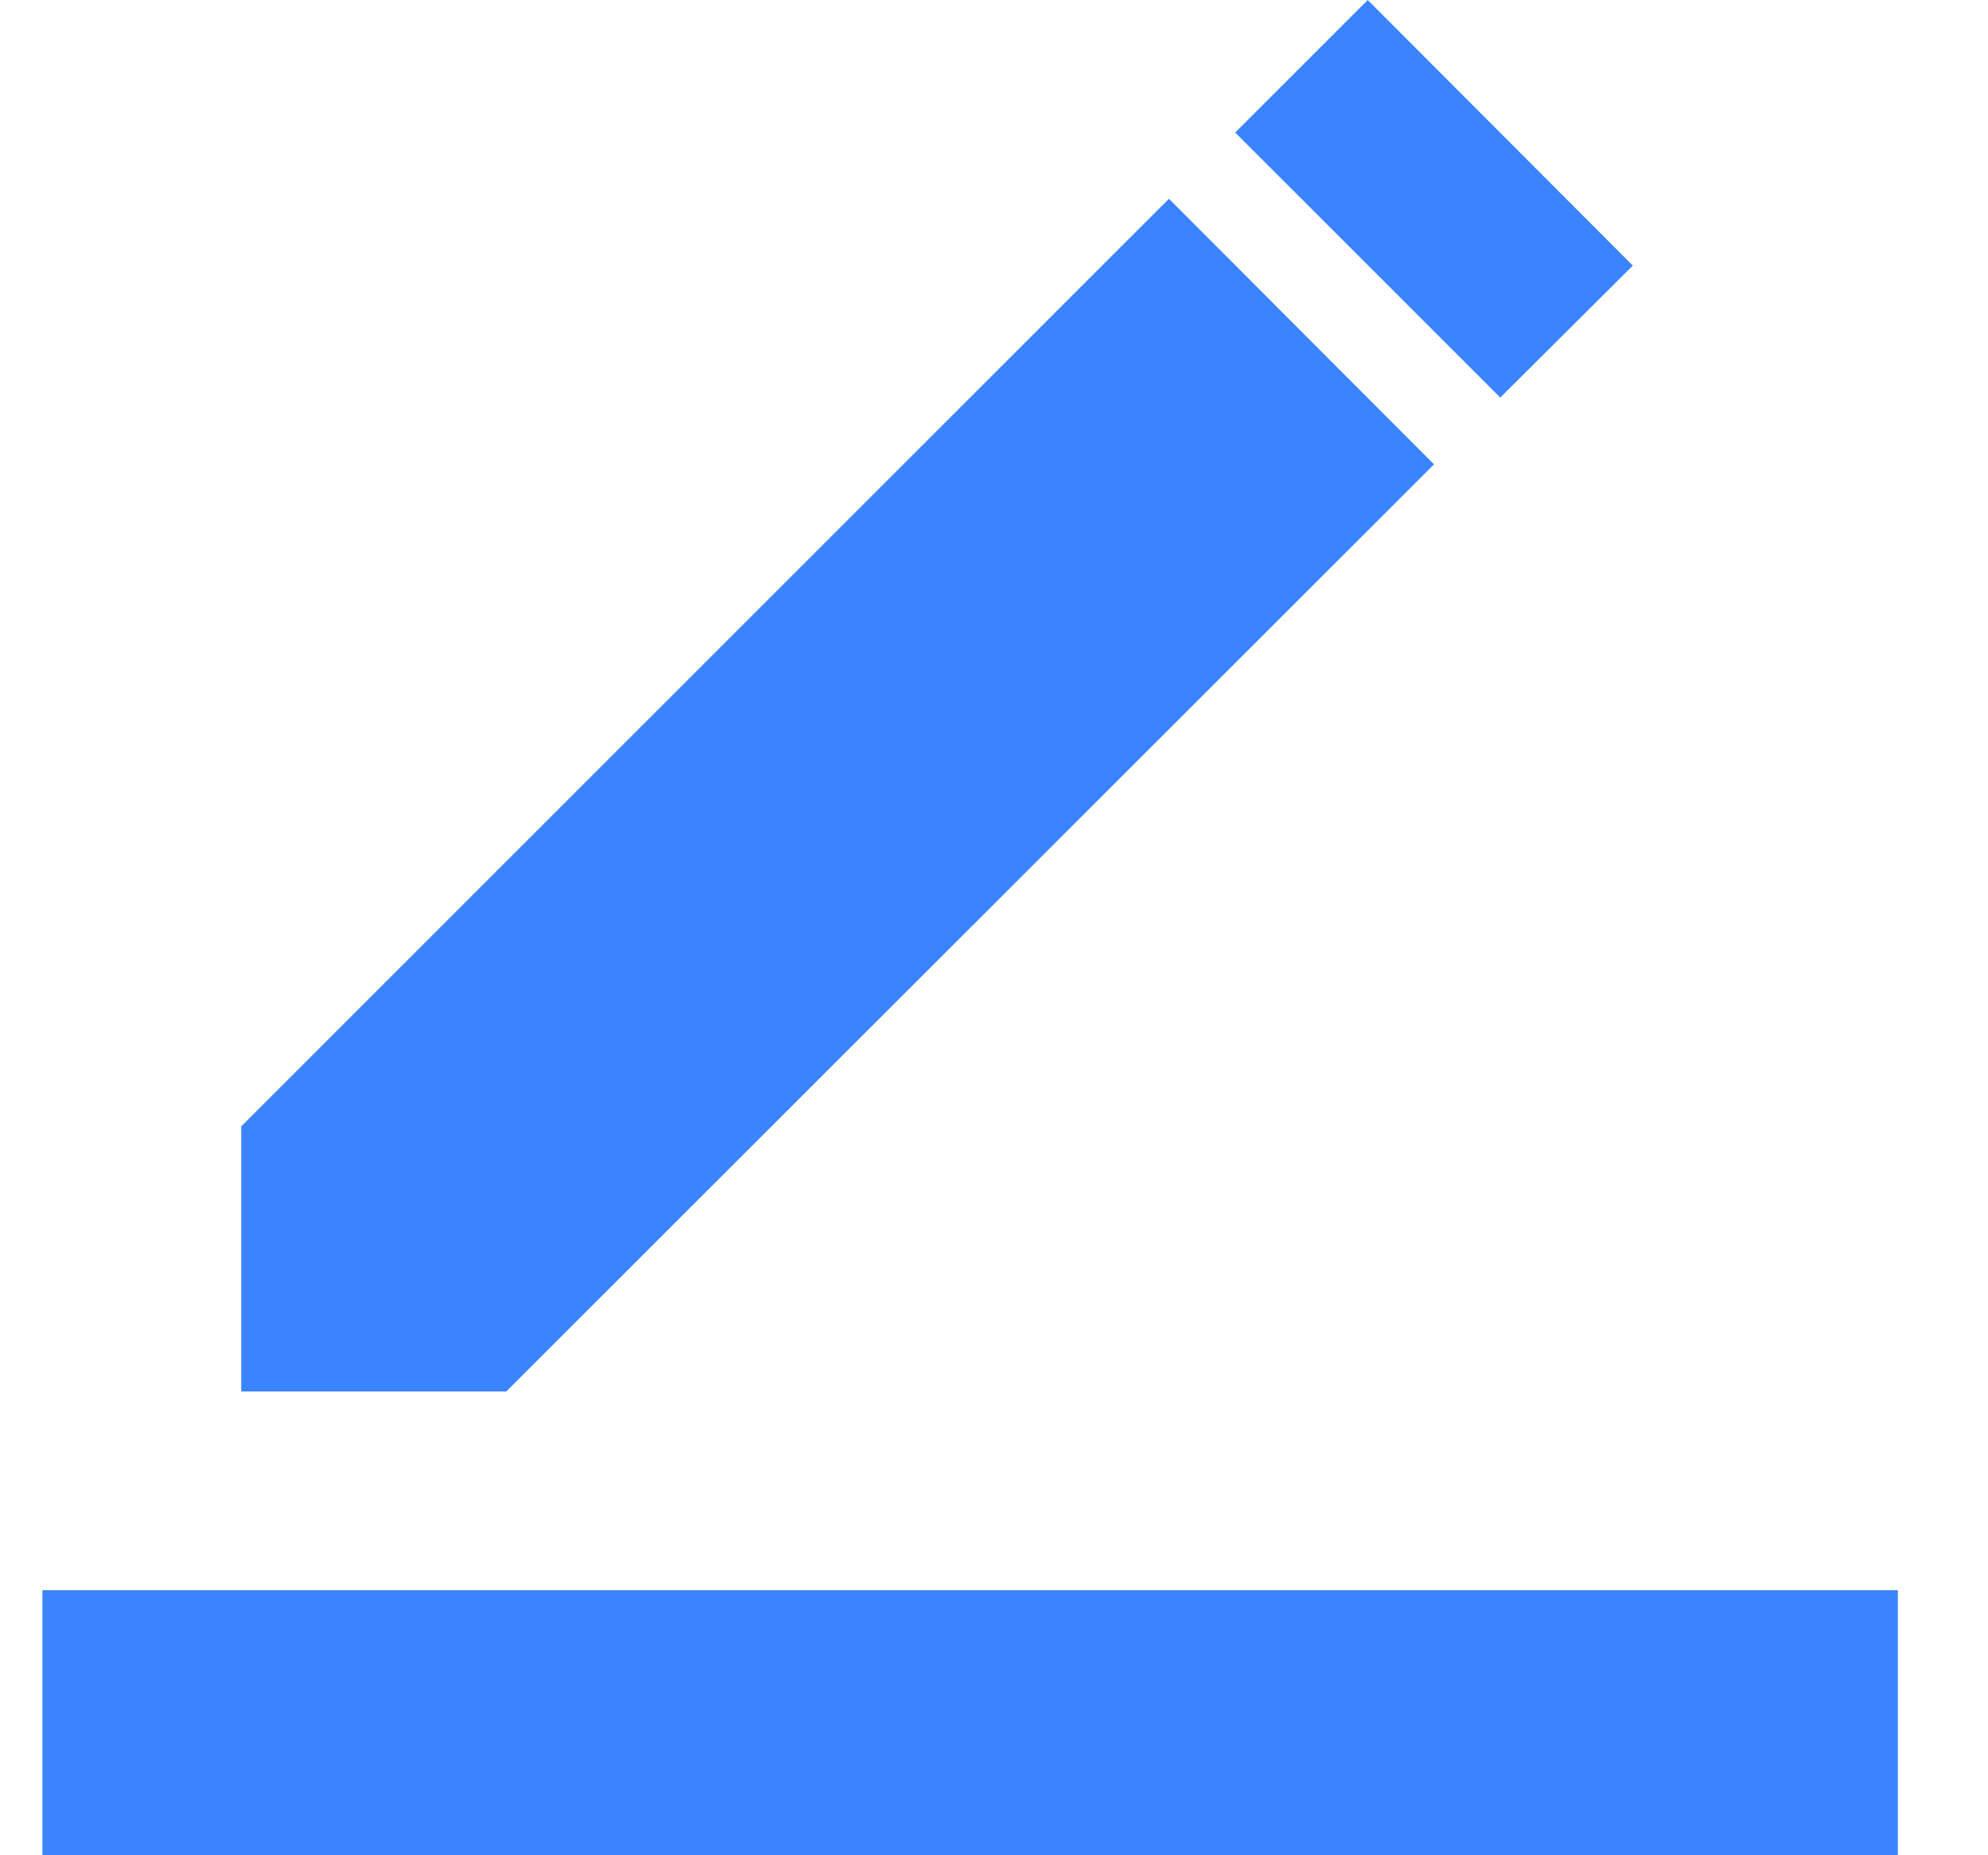 <?xml version="1.0" encoding="UTF-8"?>
<svg width="15px" height="14px" viewBox="0 0 15 14" version="1.1" xmlns="http://www.w3.org/2000/svg" xmlns:xlink="http://www.w3.org/1999/xlink">
    <!-- Generator: Sketch 54 (76480) - https://sketchapp.com -->
    <title>编辑</title>
    <desc>Created with Sketch.</desc>
    <defs>
        <path d="M0,14 L0,12 L14,12 L14,14 L0,14 Z M3.5,10.5 L1.5,10.5 L1.5,8.5 L8.5,1.5 L10.5,3.504 L3.5,10.5 Z M11,3 L9,1 L10,-4.81392703e-13 L12,2.004 L11,3 Z" id="path-1"></path>
    </defs>
    <g id="服务目录" stroke="none" stroke-width="1" fill="none" fill-rule="evenodd">
        <g id="服务分类" transform="translate(-305, -542)">
            <g id="编组" transform="translate(82, 409.933)">
                <g id="表格" transform="translate(0, 0.067)">
                    <g id="分组">
                        <g id="服务" transform="translate(18.32, 6)">
                            <g id="编辑" transform="translate(205, 126)">
                                <mask id="mask-2" fill="white">
                                    <use xlink:href="#path-1"></use>
                                </mask>
                                <use id="合并形状" fill="#3A84FF" fill-rule="nonzero" xlink:href="#path-1"></use>
                            </g>
                        </g>
                    </g>
                </g>
            </g>
        </g>
    </g>
</svg>